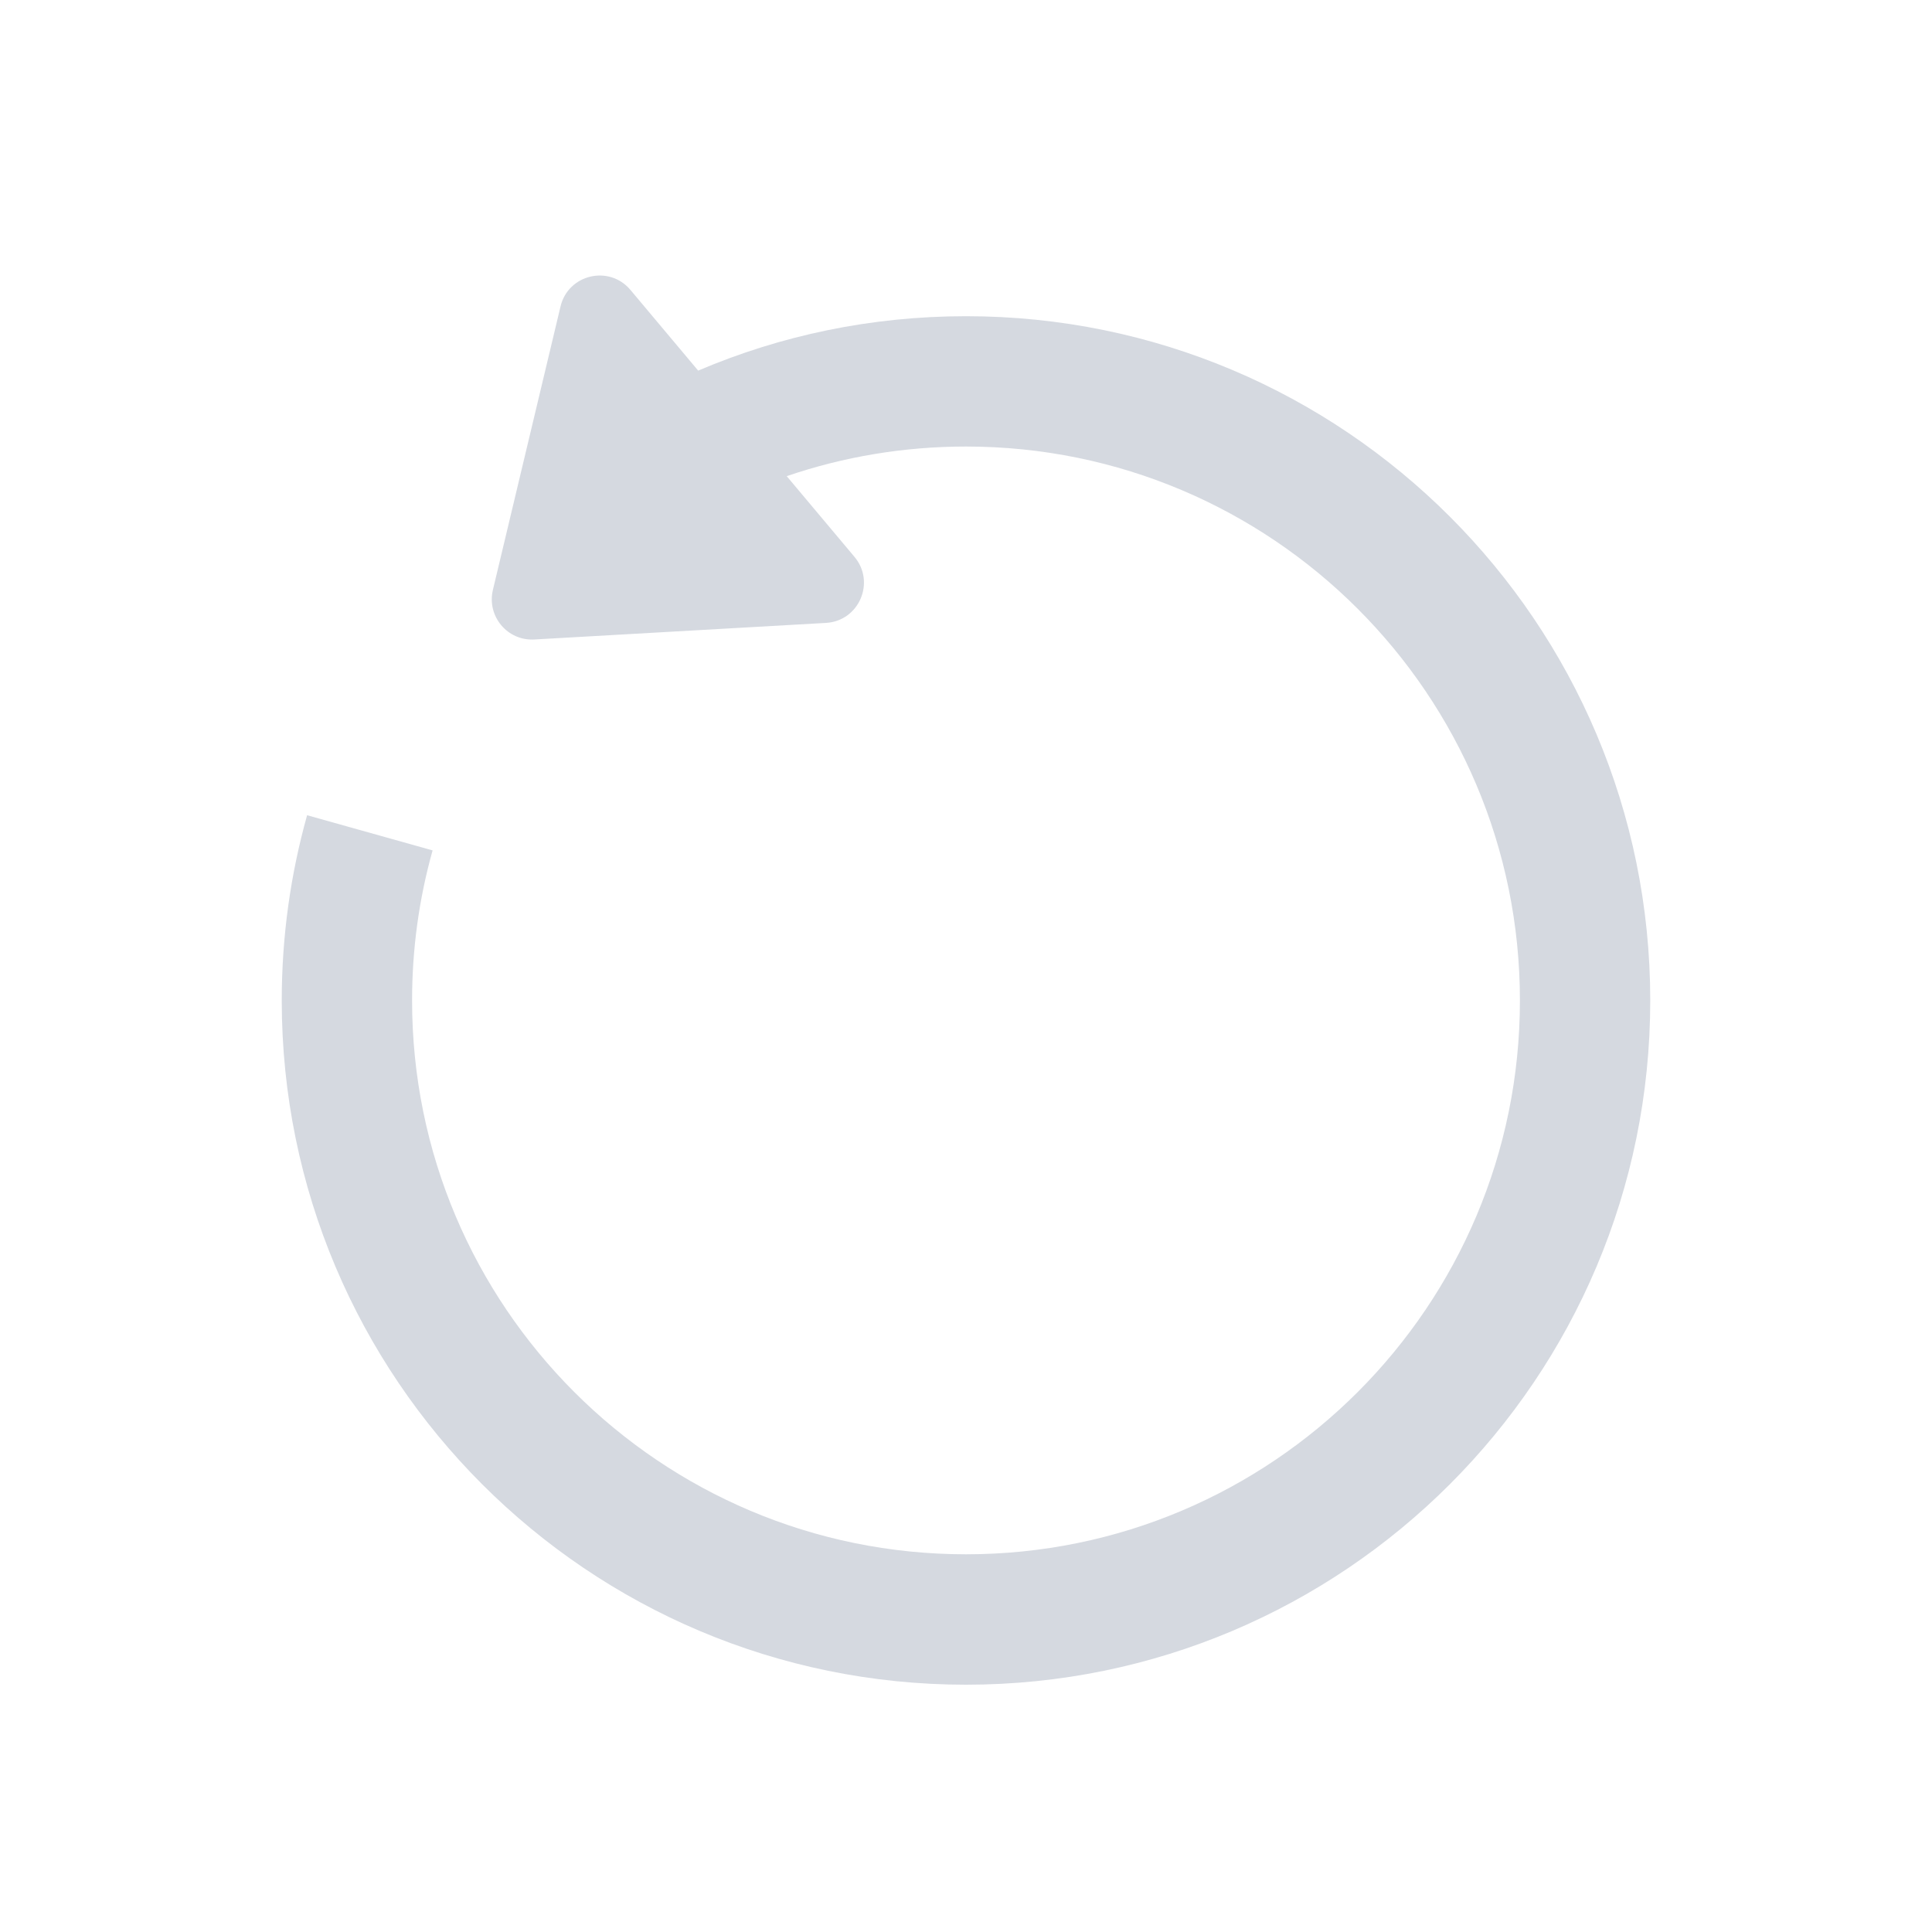 <svg width="24" height="24" viewBox="0 0 24 24" fill="none" xmlns="http://www.w3.org/2000/svg">
<path fill-rule="evenodd" clip-rule="evenodd" d="M7.832 3.602C7.568 3.287 7.058 3.407 6.963 3.807L6.123 7.328C6.045 7.654 6.303 7.963 6.637 7.944L10.26 7.738C10.671 7.715 10.879 7.233 10.615 6.918L9.773 5.915C10.48 5.673 11.23 5.547 12 5.547C15.8 5.547 18.881 8.627 18.881 12.428C18.881 16.228 15.8 19.308 12 19.308C8.2 19.308 5.119 16.228 5.119 12.428C5.119 11.79 5.205 11.165 5.374 10.564L3.815 10.127C3.61 10.859 3.5 11.63 3.5 12.428C3.5 17.122 7.306 20.928 12 20.928C16.694 20.928 20.5 17.122 20.5 12.428C20.5 7.733 16.694 3.928 12 3.928C10.819 3.928 9.695 4.168 8.673 4.604L7.832 3.602Z" fill="#D5D9E0"/>
</svg>
